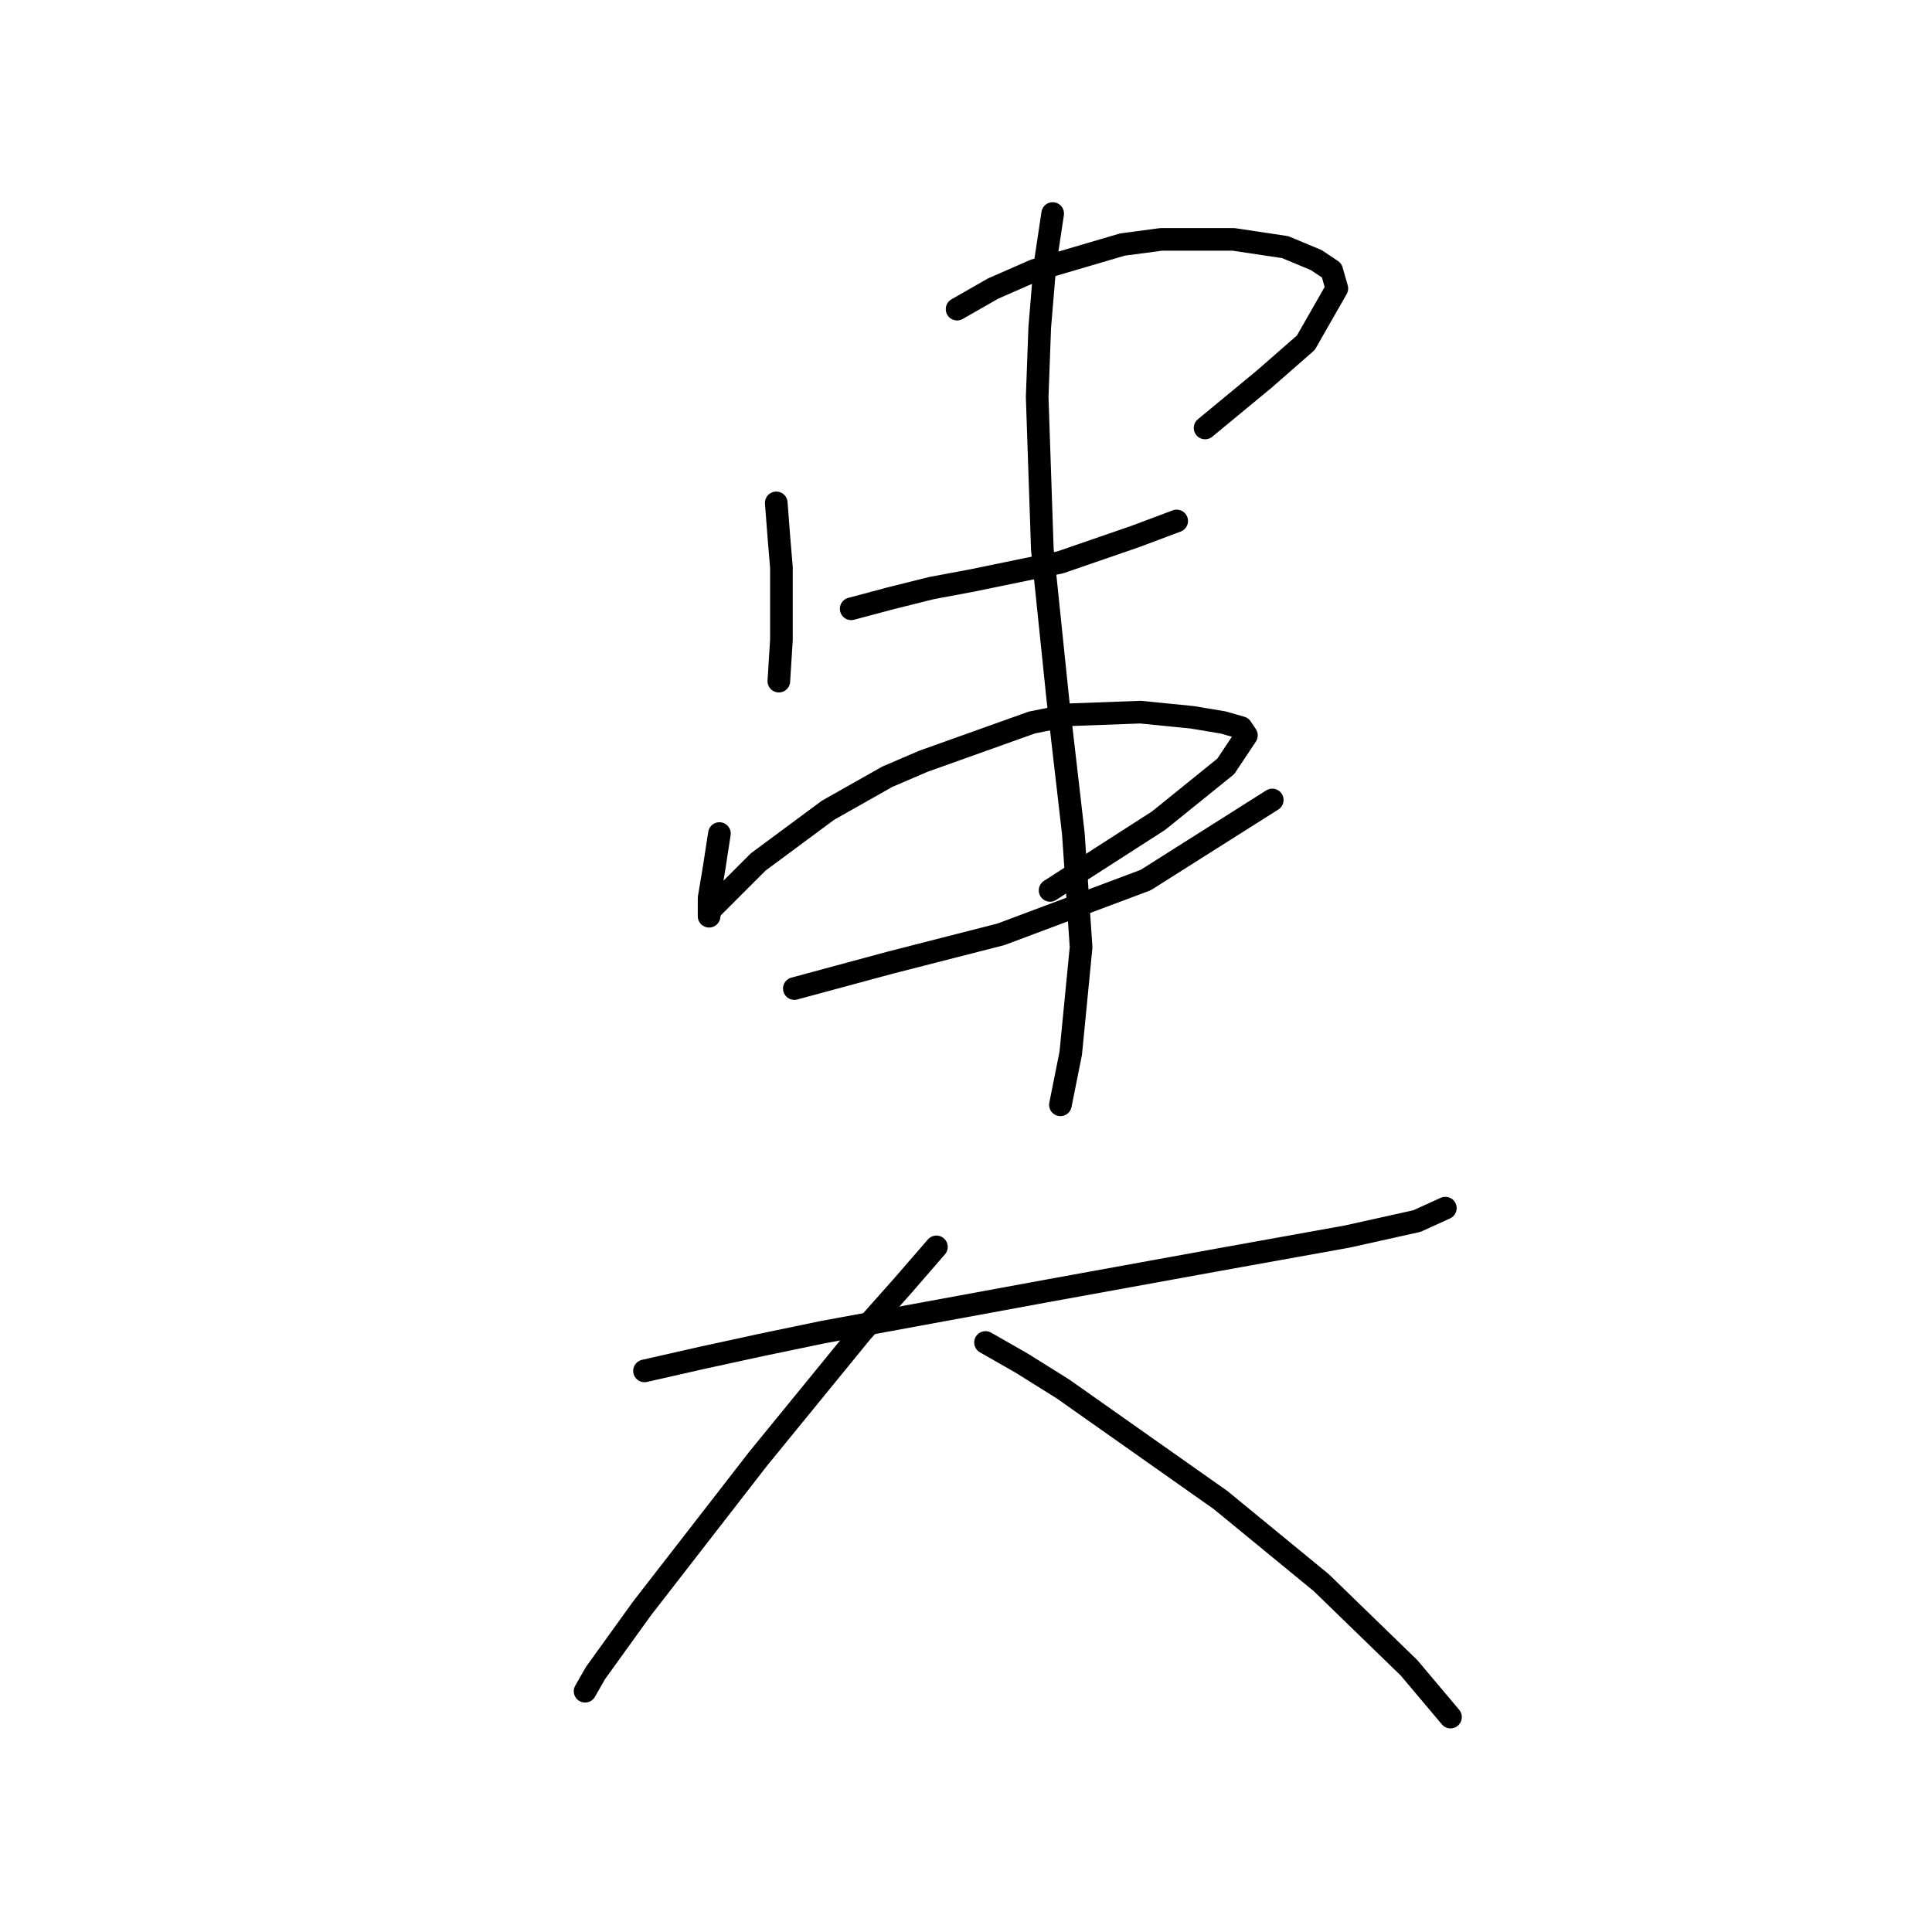 <?xml version="1.0" standalone="no"?>
    <svg width="256" height="256" xmlns="http://www.w3.org/2000/svg" version="1.1">
    <polyline stroke="black" stroke-width="3" stroke-linecap="round" fill="transparent" stroke-linejoin="round" points="102.858 66.635 103.2 71.085 103.542 75.192 103.542 84.777 103.2 90.254 103.2 90.254 " />
        <polyline stroke="black" stroke-width="3" stroke-linecap="round" fill="transparent" stroke-linejoin="round" points="126.819 40.962 131.612 38.223 137.089 35.827 148.727 32.404 153.862 31.719 163.446 31.719 170.292 32.746 174.4 34.458 176.454 35.827 177.139 38.223 173.031 45.412 167.554 50.204 159.681 56.708 159.681 56.708 " />
        <polyline stroke="black" stroke-width="3" stroke-linecap="round" fill="transparent" stroke-linejoin="round" points="112.785 80.669 117.919 79.3 123.396 77.931 128.873 76.904 140.512 74.508 150.439 71.085 155.916 69.031 155.916 69.031 " />
        <polyline stroke="black" stroke-width="3" stroke-linecap="round" fill="transparent" stroke-linejoin="round" points="95.327 110.45 94.642 114.9 93.958 119.008 93.958 121.404 93.958 121.062 94.3 120.377 96.696 117.981 100.462 114.216 109.704 107.369 117.577 102.919 122.369 100.866 136.746 95.731 141.881 94.704 151.123 94.362 157.969 95.046 162.077 95.731 164.473 96.416 165.158 97.442 162.419 101.55 153.519 108.739 139.142 117.981 139.142 117.981 " />
        <polyline stroke="black" stroke-width="3" stroke-linecap="round" fill="transparent" stroke-linejoin="round" points="105.254 130.989 117.919 127.566 132.639 123.8 151.808 116.612 168.581 106 168.581 106 " />
        <polyline stroke="black" stroke-width="3" stroke-linecap="round" fill="transparent" stroke-linejoin="round" points="139.485 28.296 138.458 35.142 137.773 43.358 137.431 52.6 138.116 72.796 140.169 92.65 142.223 110.45 143.25 125.512 141.881 139.546 140.512 146.392 140.512 146.392 " />
        <polyline stroke="black" stroke-width="3" stroke-linecap="round" fill="transparent" stroke-linejoin="round" points="85.4 181.65 92.931 179.939 100.804 178.227 109.019 176.516 138.8 171.039 161.393 166.931 178.508 163.85 187.75 161.796 191.516 160.085 191.516 160.085 " />
        <polyline stroke="black" stroke-width="3" stroke-linecap="round" fill="transparent" stroke-linejoin="round" points="124.081 165.219 119.631 170.354 114.154 176.516 100.462 193.289 85.058 213.143 78.896 221.7 77.527 224.096 77.527 224.096 " />
        <polyline stroke="black" stroke-width="3" stroke-linecap="round" fill="transparent" stroke-linejoin="round" points="130.585 177.885 135.377 180.623 140.854 184.046 161.735 198.766 175.085 209.719 186.723 221.016 192.2 227.52 192.2 227.52 " />
        </svg>